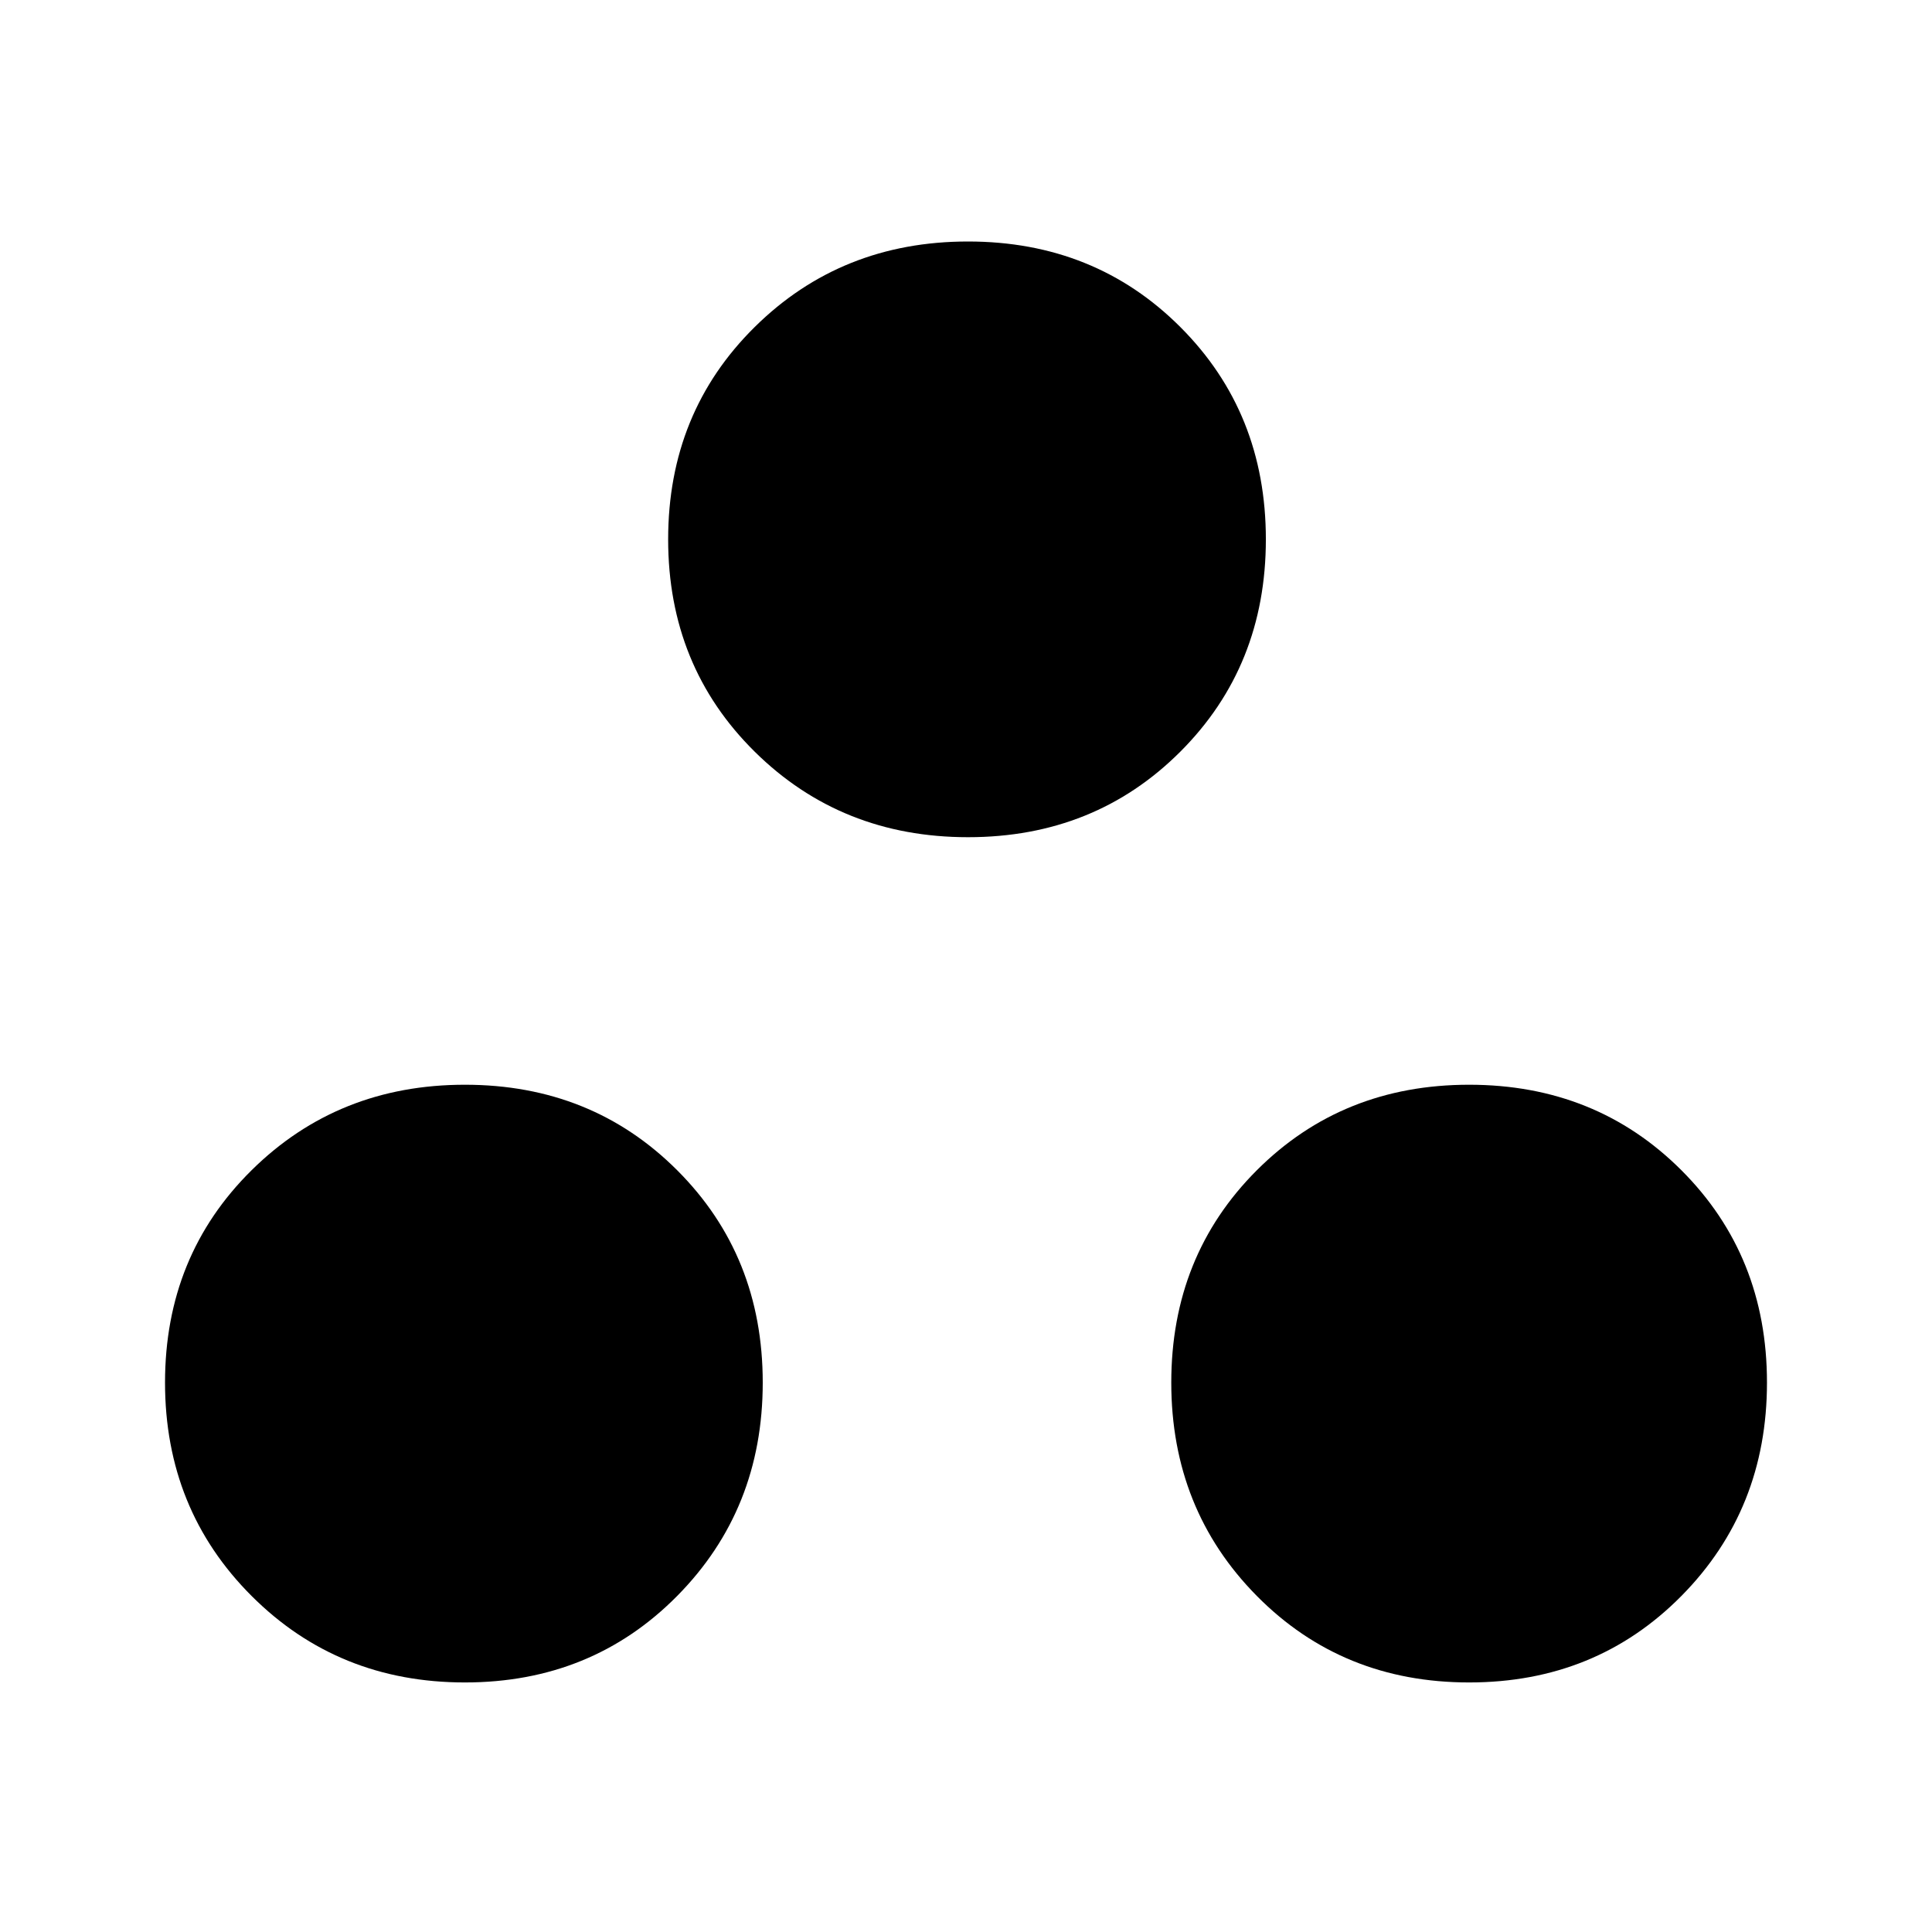 <svg xmlns="http://www.w3.org/2000/svg" height="48" width="48"><path d="M11.55 41.8Q8.4 41.8 6.25 39.65Q4.1 37.5 4.1 34.35Q4.1 31.2 6.25 29.075Q8.4 26.95 11.55 26.95Q14.7 26.95 16.825 29.075Q18.95 31.2 18.95 34.35Q18.95 37.5 16.825 39.65Q14.7 41.8 11.55 41.8ZM24.05 20.8Q20.9 20.8 18.75 18.675Q16.6 16.55 16.6 13.4Q16.6 10.25 18.75 8.125Q20.9 6 24.05 6Q27.2 6 29.325 8.125Q31.45 10.25 31.45 13.4Q31.45 16.55 29.325 18.675Q27.2 20.8 24.05 20.8ZM36.5 41.8Q33.35 41.8 31.225 39.65Q29.1 37.5 29.1 34.35Q29.1 31.2 31.225 29.075Q33.35 26.95 36.5 26.95Q39.65 26.95 41.775 29.075Q43.9 31.2 43.9 34.35Q43.9 37.5 41.775 39.65Q39.65 41.8 36.5 41.8Z"/></svg>